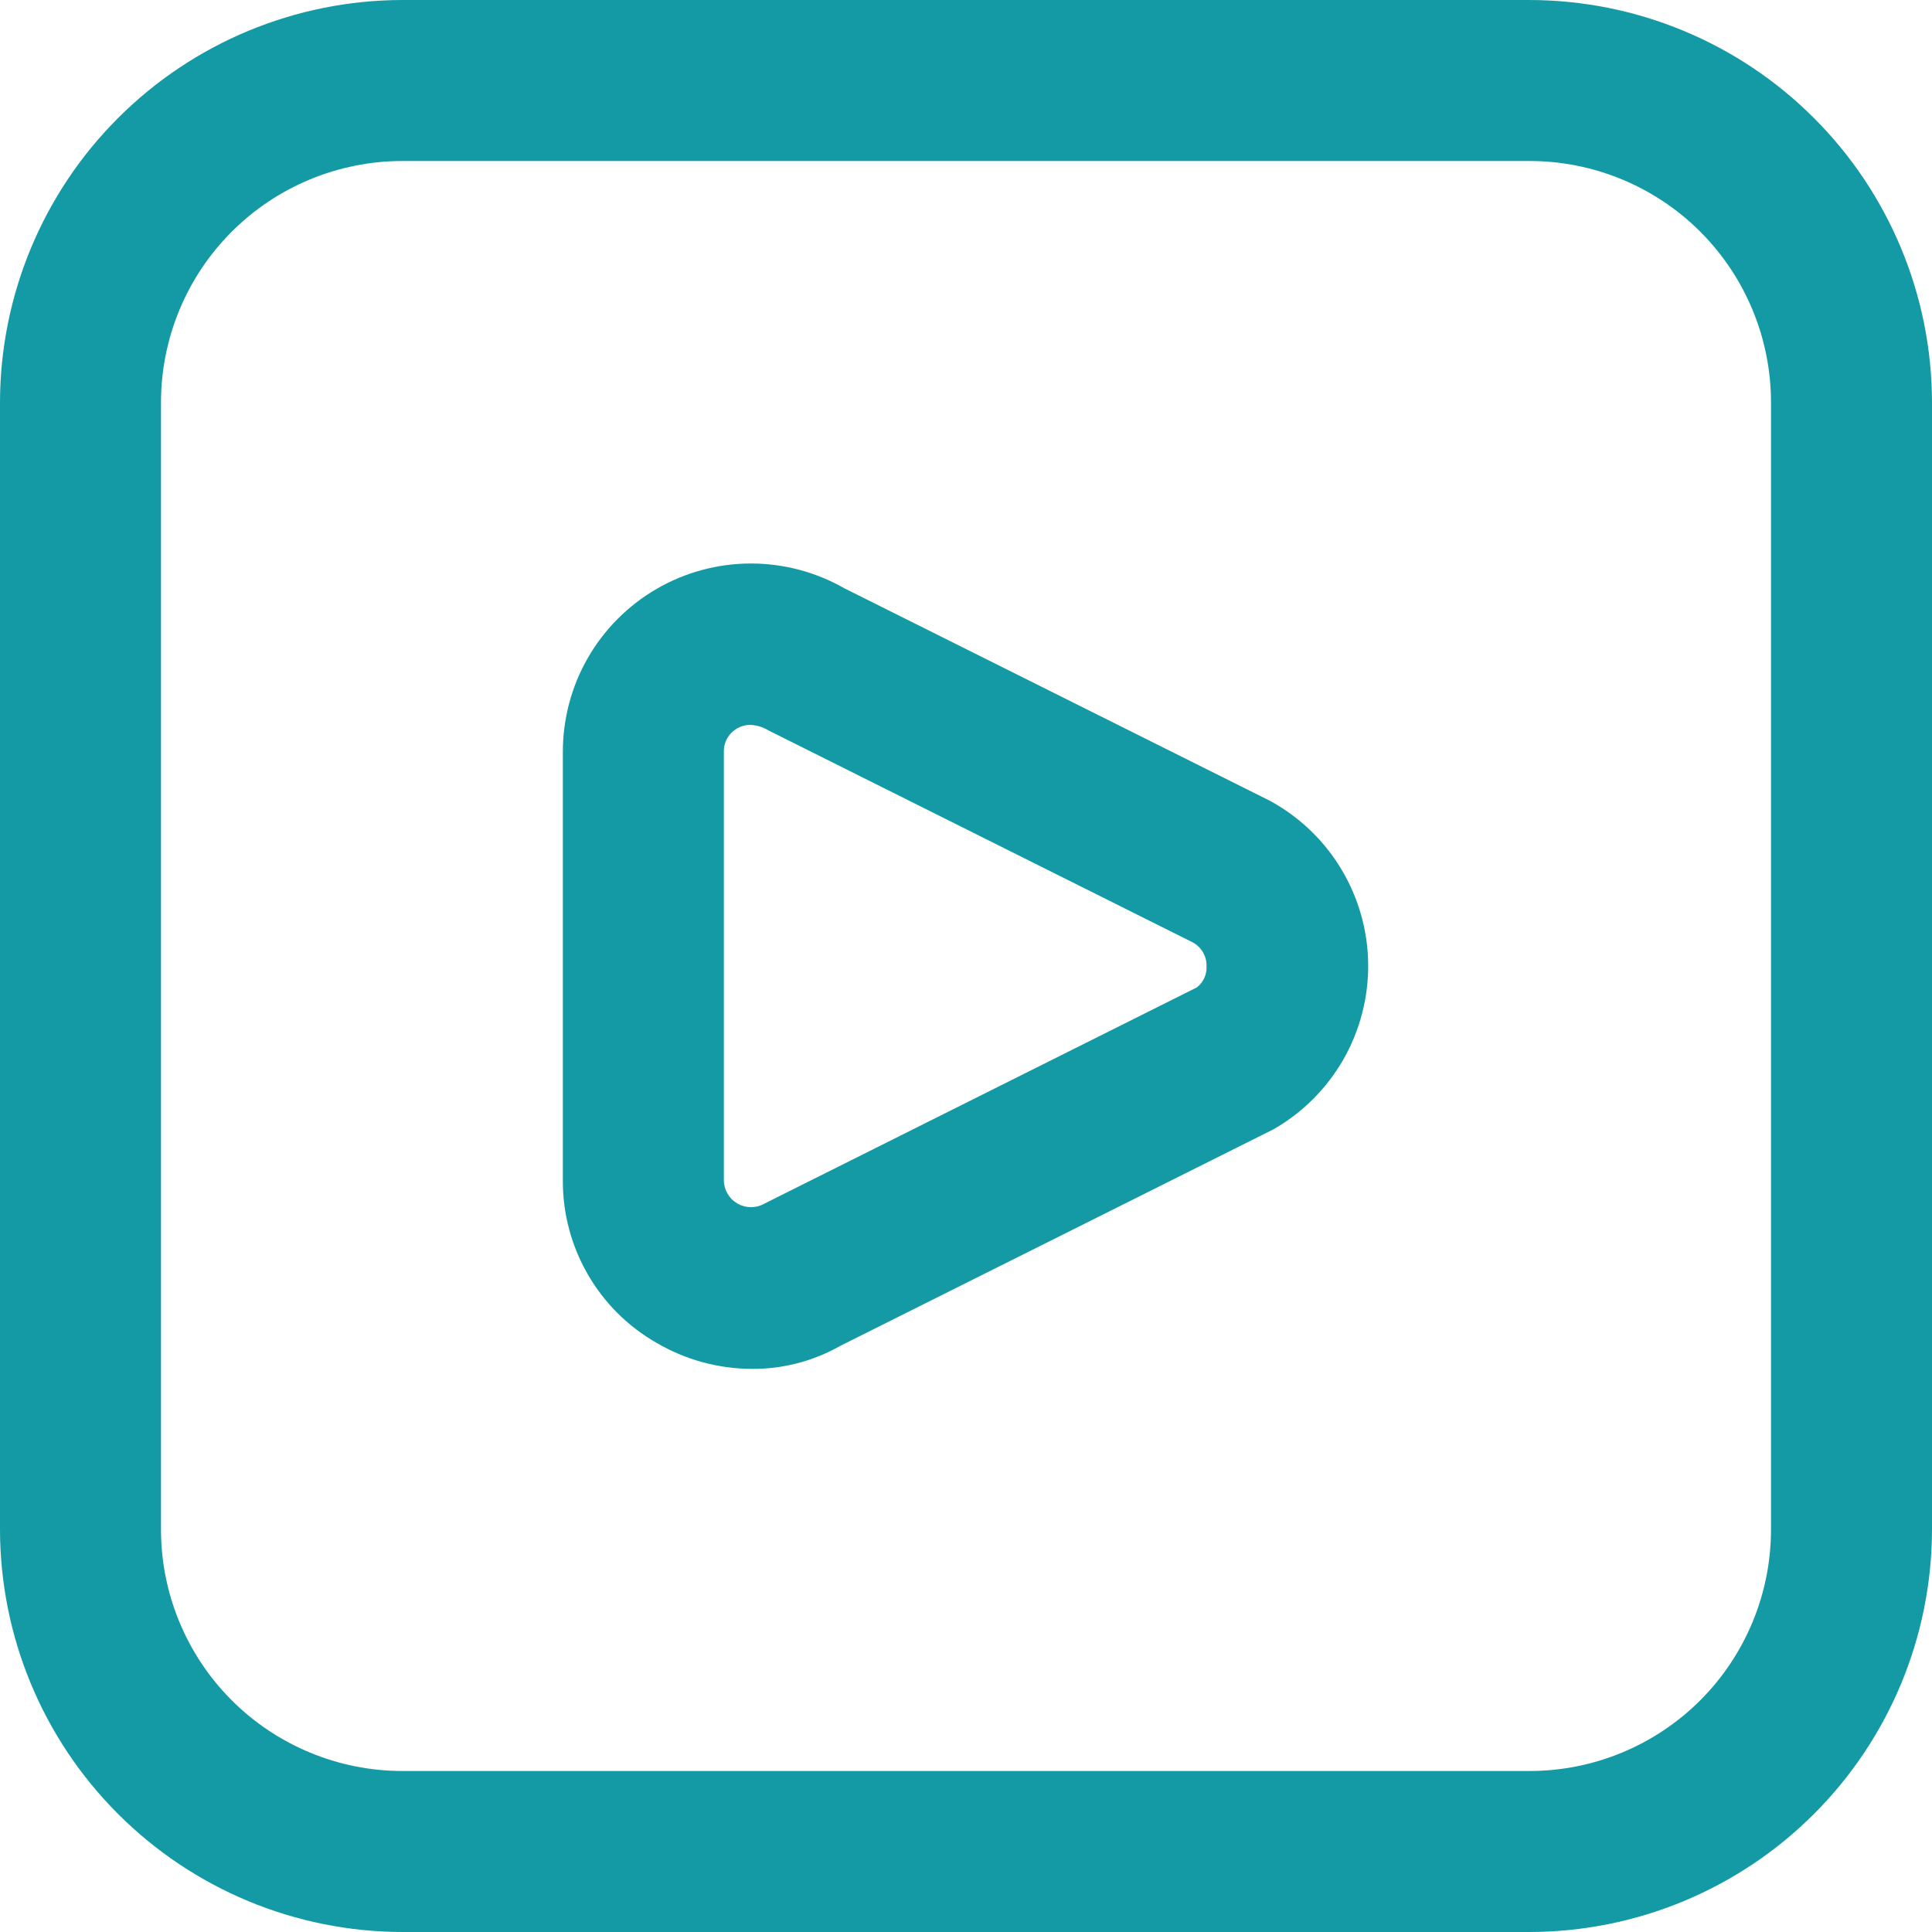 <svg width="30" height="30" viewBox="0 0 30 30" fill="none" xmlns="http://www.w3.org/2000/svg">
<g clip-path="url(#clip0_73_621)">
<path d="M23.75 30H6.25C4.593 29.998 3.004 29.339 1.833 28.167C0.661 26.996 0.002 25.407 0 23.75L0 6.25C0.002 4.593 0.661 3.004 1.833 1.833C3.004 0.661 4.593 0.002 6.25 0L23.75 0C25.407 0.002 26.996 0.661 28.167 1.833C29.339 3.004 29.998 4.593 30 6.25V23.75C29.998 25.407 29.339 26.996 28.167 28.167C26.996 29.339 25.407 29.998 23.75 30V30ZM6.25 2.5C5.255 2.5 4.302 2.895 3.598 3.598C2.895 4.302 2.5 5.255 2.5 6.25V23.75C2.5 24.745 2.895 25.698 3.598 26.402C4.302 27.105 5.255 27.5 6.25 27.5H23.75C24.745 27.5 25.698 27.105 26.402 26.402C27.105 25.698 27.5 24.745 27.5 23.75V6.25C27.5 5.255 27.105 4.302 26.402 3.598C25.698 2.895 24.745 2.5 23.75 2.5H6.25ZM11.678 21.256C11.156 21.255 10.645 21.115 10.195 20.852C9.75 20.598 9.381 20.23 9.126 19.786C8.87 19.342 8.737 18.838 8.74 18.326V11.674C8.74 11.161 8.874 10.658 9.129 10.214C9.385 9.77 9.753 9.401 10.196 9.144C10.639 8.887 11.142 8.751 11.655 8.75C12.167 8.749 12.671 8.883 13.115 9.137L19.712 12.431C20.171 12.679 20.555 13.044 20.824 13.49C21.093 13.935 21.239 14.445 21.245 14.966C21.251 15.486 21.118 15.999 20.86 16.451C20.601 16.903 20.226 17.278 19.774 17.536L13.054 20.895C12.635 21.134 12.16 21.259 11.678 21.256V21.256ZM11.646 11.256C11.577 11.256 11.51 11.274 11.45 11.309C11.385 11.345 11.331 11.398 11.294 11.462C11.257 11.526 11.239 11.6 11.24 11.674V18.326C11.24 18.399 11.26 18.471 11.296 18.534C11.333 18.598 11.385 18.65 11.448 18.687C11.511 18.724 11.583 18.744 11.656 18.745C11.729 18.746 11.801 18.728 11.865 18.692L18.585 15.332C18.635 15.293 18.675 15.243 18.701 15.185C18.727 15.127 18.739 15.063 18.735 15C18.737 14.926 18.718 14.852 18.68 14.788C18.643 14.724 18.589 14.671 18.524 14.635L11.931 11.341C11.845 11.289 11.747 11.259 11.646 11.256V11.256Z" fill="#149AA4"/>
</g>
<defs>
<clipPath id="clip0_73_621">
<rect width="30" height="30" fill="white"/>
</clipPath>
</defs>
</svg>

